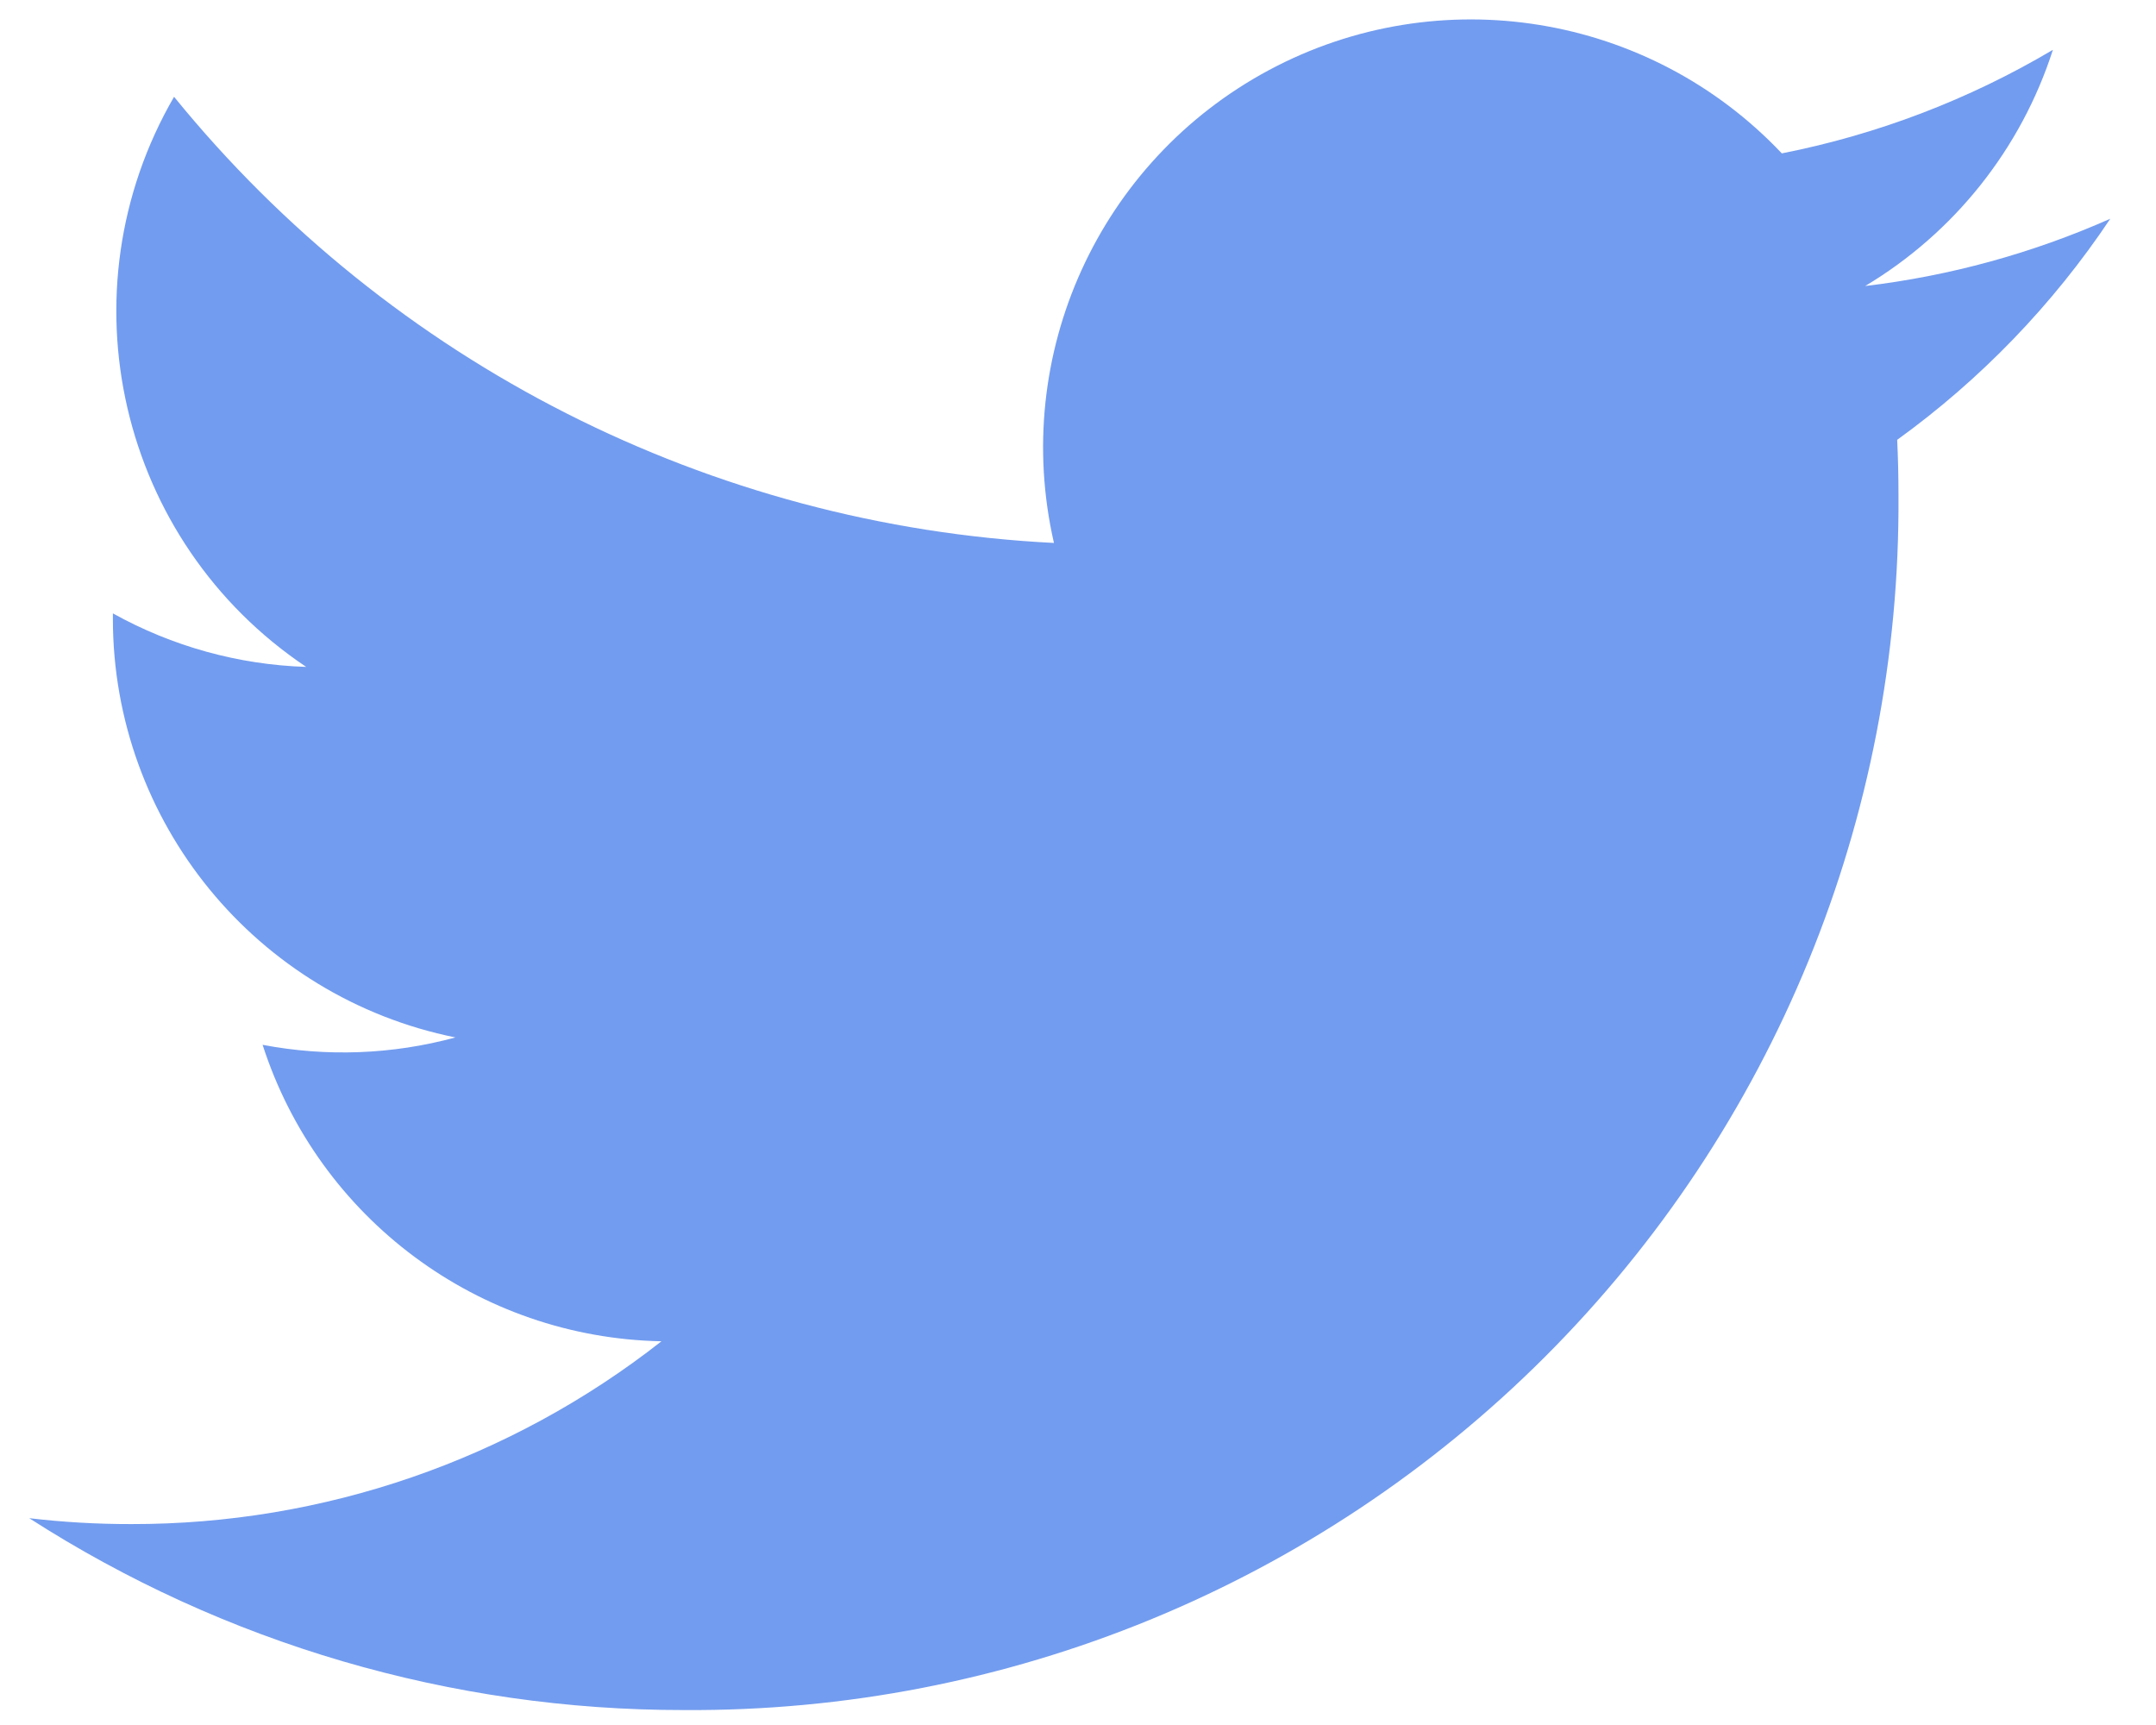 <svg width="45" height="36" viewBox="0 0 45 36" fill="none" xmlns="http://www.w3.org/2000/svg">
<path d="M38.93 5.969C40.791 4.856 42.184 3.104 42.848 1.04C41.099 2.077 39.185 2.808 37.19 3.201C34.423 0.274 30.039 -0.438 26.488 1.462C22.937 3.363 21.098 7.405 21.998 11.331C14.833 10.971 8.158 7.587 3.633 2.02C1.272 6.093 2.479 11.299 6.391 13.918C4.976 13.873 3.593 13.489 2.356 12.801C2.356 12.838 2.356 12.876 2.356 12.913C2.357 17.156 5.347 20.81 9.506 21.651C8.193 22.008 6.817 22.06 5.481 21.805C6.651 25.433 9.995 27.918 13.806 27.992C10.649 30.47 6.751 31.814 2.738 31.807C2.027 31.808 1.316 31.767 0.61 31.684C4.685 34.303 9.427 35.693 14.271 35.688C21.01 35.734 27.486 33.078 32.251 28.312C37.016 23.547 39.672 17.071 39.625 10.332C39.625 9.946 39.616 9.561 39.598 9.179C41.343 7.918 42.85 6.356 44.046 4.565C42.42 5.286 40.696 5.759 38.93 5.969Z" fill="#729CEF"/>
</svg>

